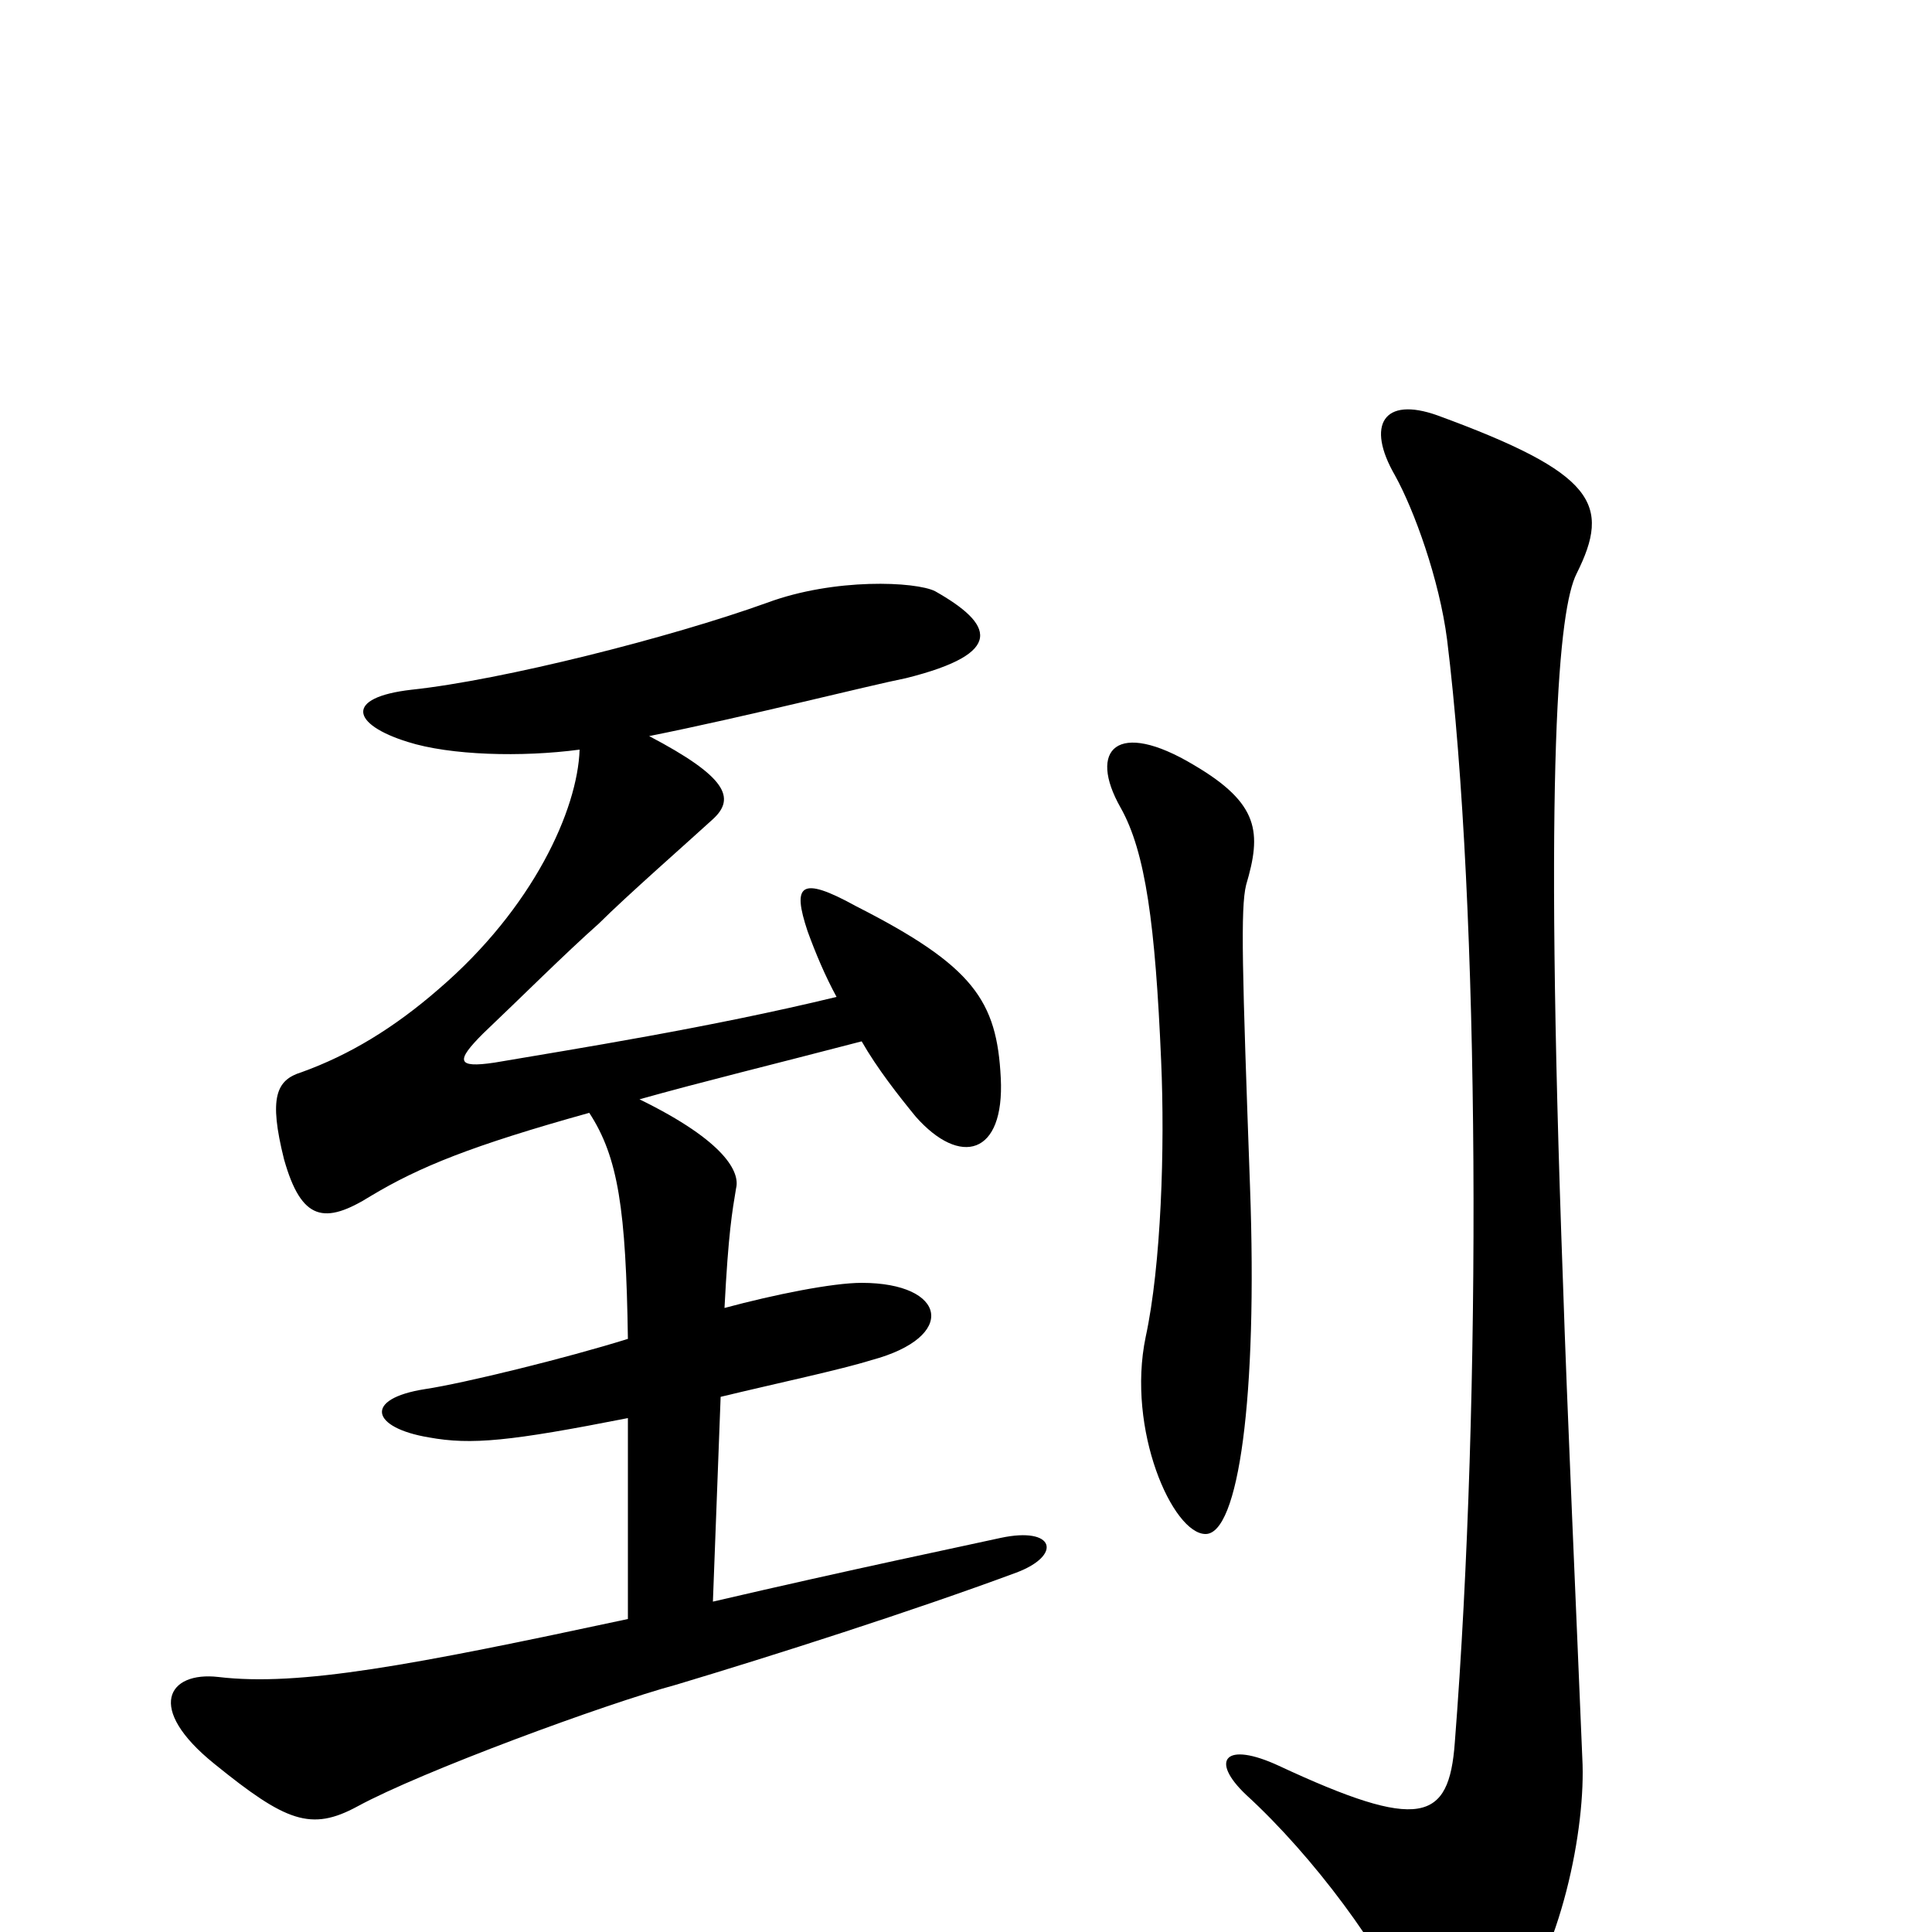 <svg xmlns="http://www.w3.org/2000/svg" viewBox="0 -1000 1000 1000">
	<path fill="#000000" d="M647 -386C643 -497 642 -530 645 -542C653 -569 652 -584 618 -604C578 -628 563 -612 580 -582C593 -559 598 -521 601 -451C603 -406 601 -345 593 -308C583 -260 607 -206 624 -206C641 -206 651 -276 647 -386ZM526 -186C550 -195 546 -210 518 -204C500 -200 442 -188 369 -171L373 -277C402 -284 435 -291 451 -296C496 -308 490 -336 446 -336C431 -336 401 -330 375 -323C377 -362 379 -373 381 -385C383 -393 376 -409 331 -431C363 -440 400 -449 446 -461C454 -447 465 -433 474 -422C497 -396 520 -402 518 -442C516 -482 504 -500 443 -531C414 -547 410 -542 418 -518C422 -507 427 -495 433 -484C367 -468 297 -457 256 -450C236 -447 236 -451 250 -465C270 -484 292 -506 310 -522C324 -536 357 -565 369 -576C381 -587 376 -598 336 -619C386 -629 449 -645 469 -649C521 -662 514 -677 484 -694C474 -699 432 -701 397 -688C347 -670 260 -648 213 -643C178 -639 182 -625 211 -616C233 -609 270 -608 300 -612C299 -581 276 -530 227 -488C204 -468 181 -454 156 -445C143 -441 139 -432 147 -400C156 -368 168 -366 192 -381C217 -396 244 -407 305 -424C320 -401 324 -374 325 -307C293 -297 240 -284 220 -281C188 -276 192 -261 222 -256C244 -252 264 -254 325 -266V-162C213 -138 155 -127 113 -132C87 -135 75 -116 111 -87C148 -57 161 -52 185 -65C218 -83 313 -118 350 -128C400 -143 472 -166 526 -186ZM819 -90C816 -163 811 -274 809 -336C799 -609 807 -685 816 -703C834 -739 826 -755 744 -785C716 -795 707 -780 722 -754C732 -736 745 -700 749 -669C766 -531 767 -277 753 -98C750 -57 735 -52 662 -86C634 -99 626 -89 645 -71C680 -39 716 10 730 43C743 75 756 75 780 46C808 12 821 -54 819 -90Z"/>
</svg>
